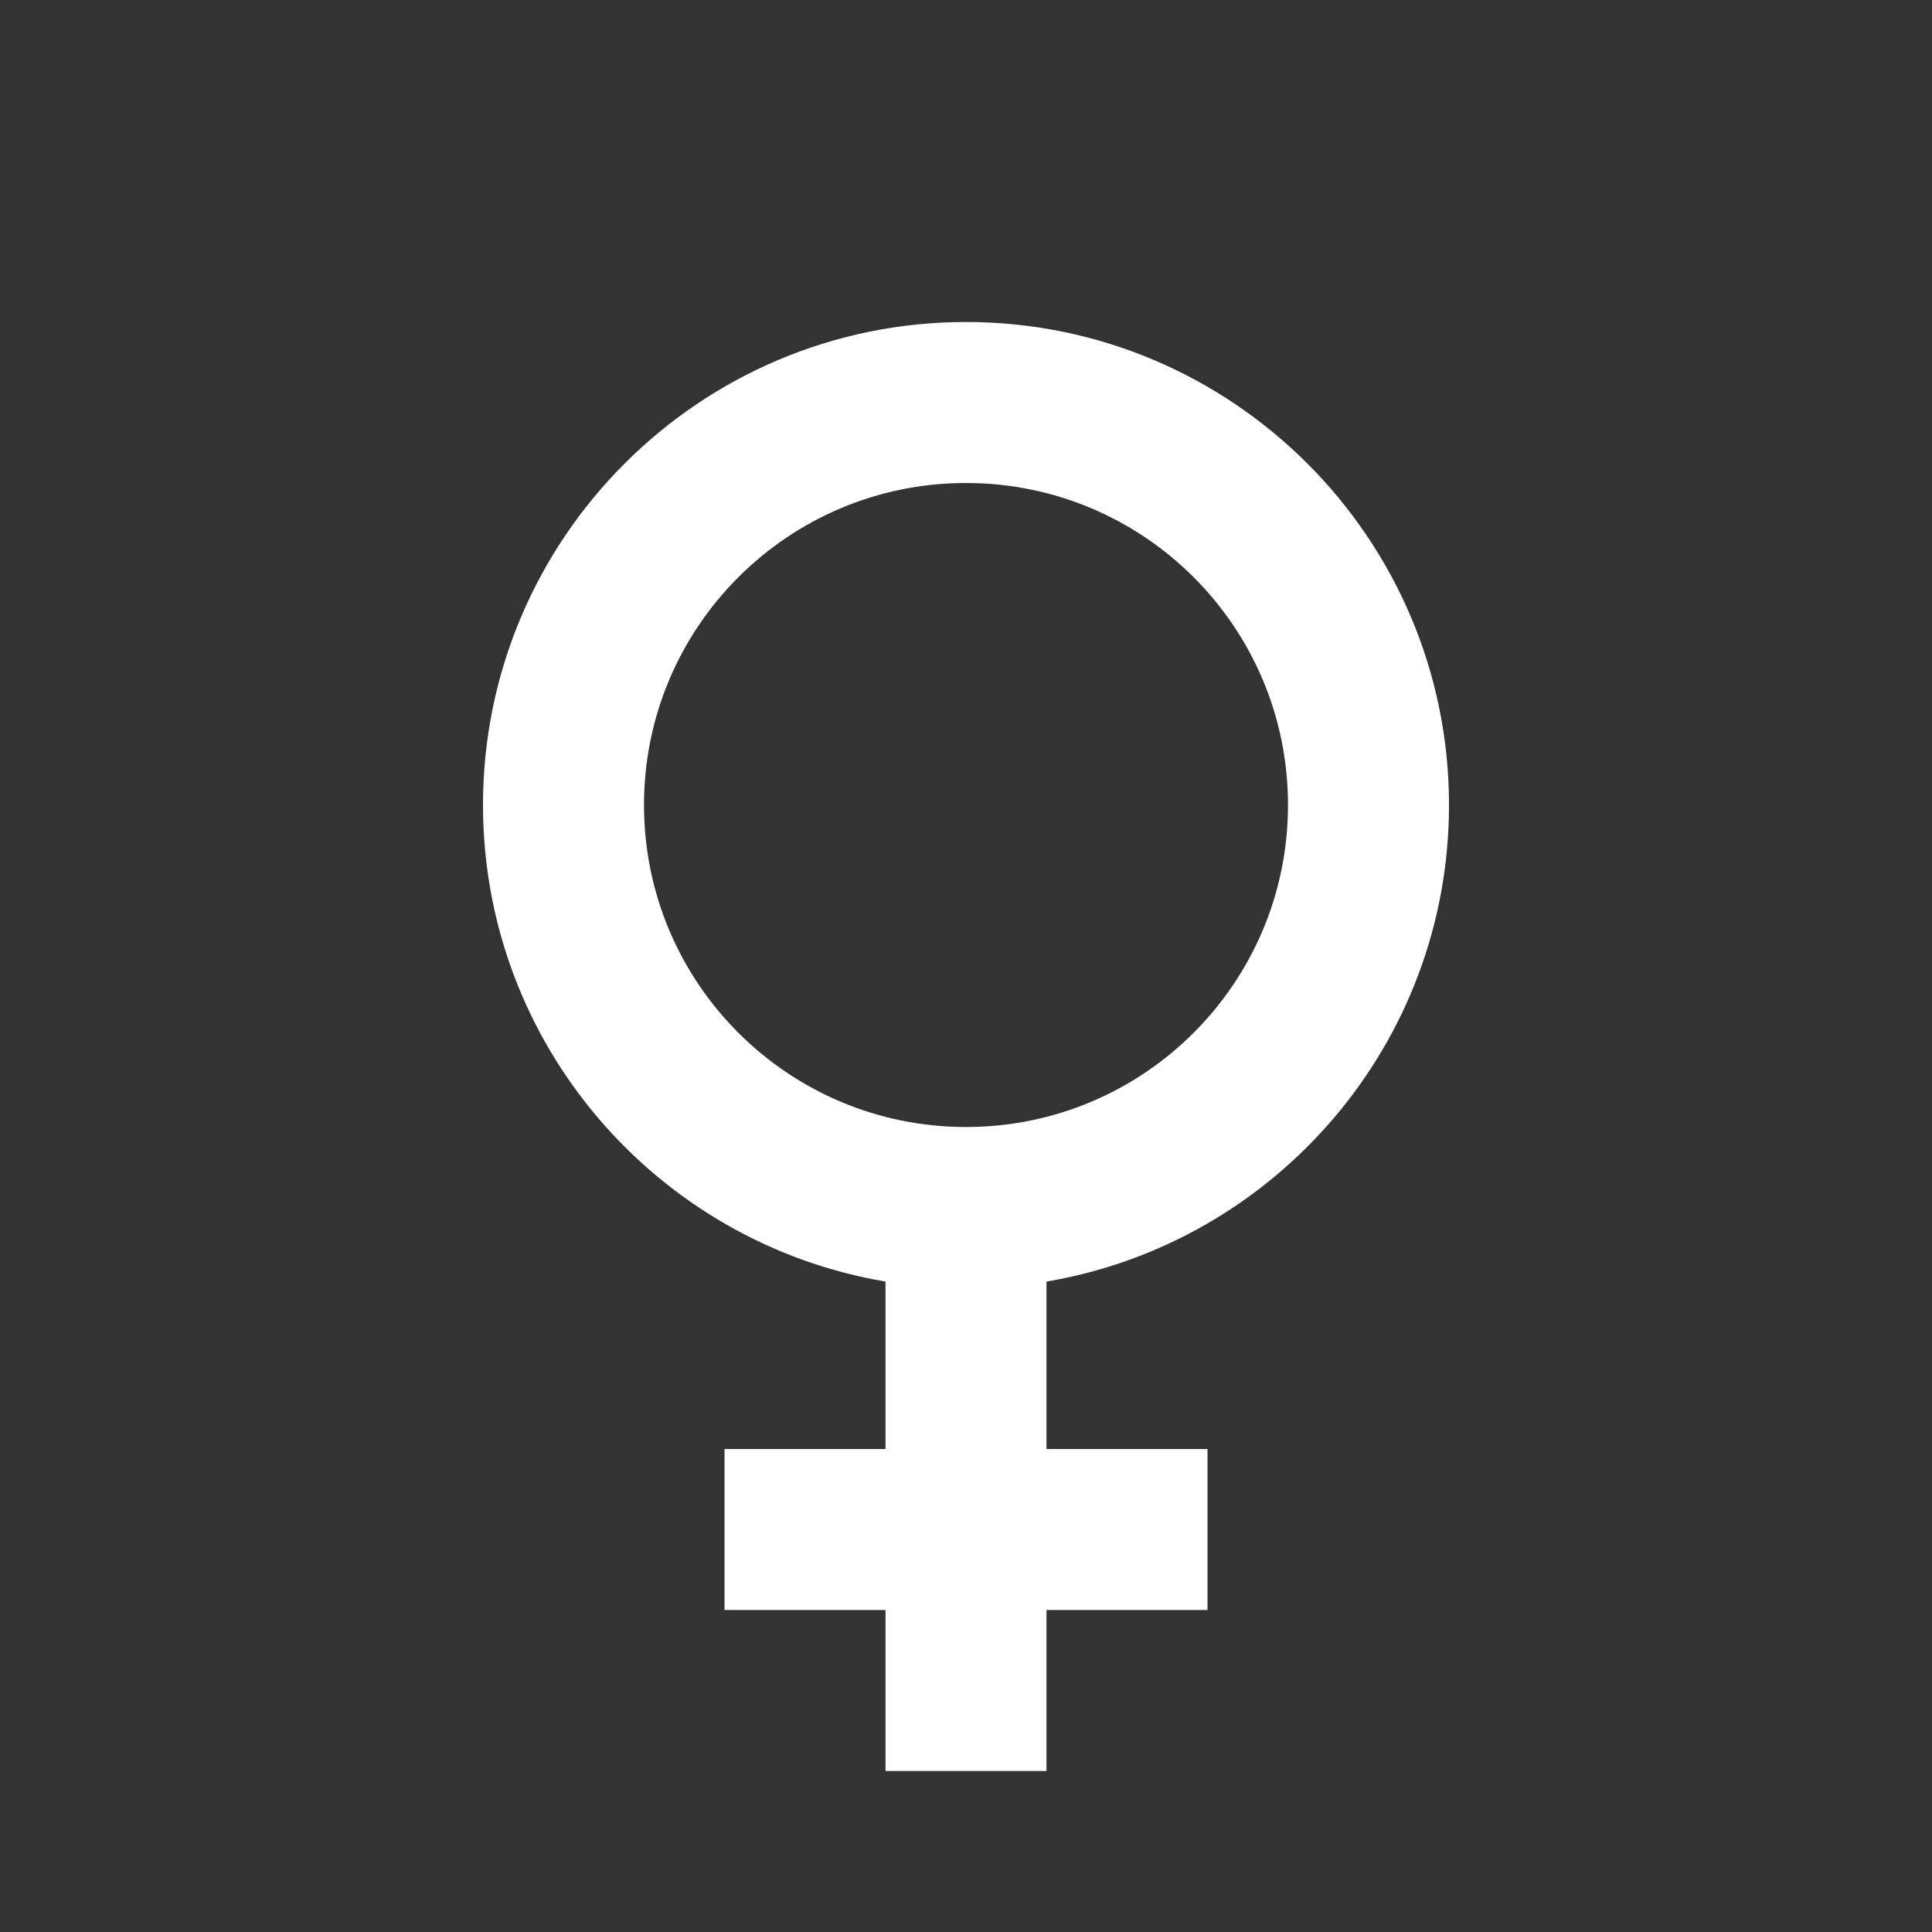 <?xml version="1.0" encoding="UTF-8"?><!DOCTYPE svg PUBLIC "-//W3C//DTD SVG 1.1//EN" "http://www.w3.org/Graphics/SVG/1.1/DTD/svg11.dtd"><svg xmlns="http://www.w3.org/2000/svg" xmlns:xlink="http://www.w3.org/1999/xlink" version="1.1" width="512" height="512" viewBox="0 0 512 512"><rect x="0" y="0" width="512" height="512" fill="#333333" stroke="none"/>    <path fill="#ffffff" transform="scale(1, -1) translate(0, -448)" glyph-name="gender-female" unicode="&#xF29C;" horiz-adv-x="512" d=" M256 362.667C326.613 362.667 384 305.28 384 234.667C384 171.307 337.92 118.613 277.333 108.373V64H320V21.333H277.333V-21.333H234.667V21.333H192V64H234.667V108.373C174.08 118.613 128 171.307 128 234.667C128 305.28 185.387 362.667 256 362.667M256 320C208.853 320 170.667 281.813 170.667 234.667S208.853 149.333 256 149.333S341.333 187.52 341.333 234.667S303.147 320 256 320z" /></svg>